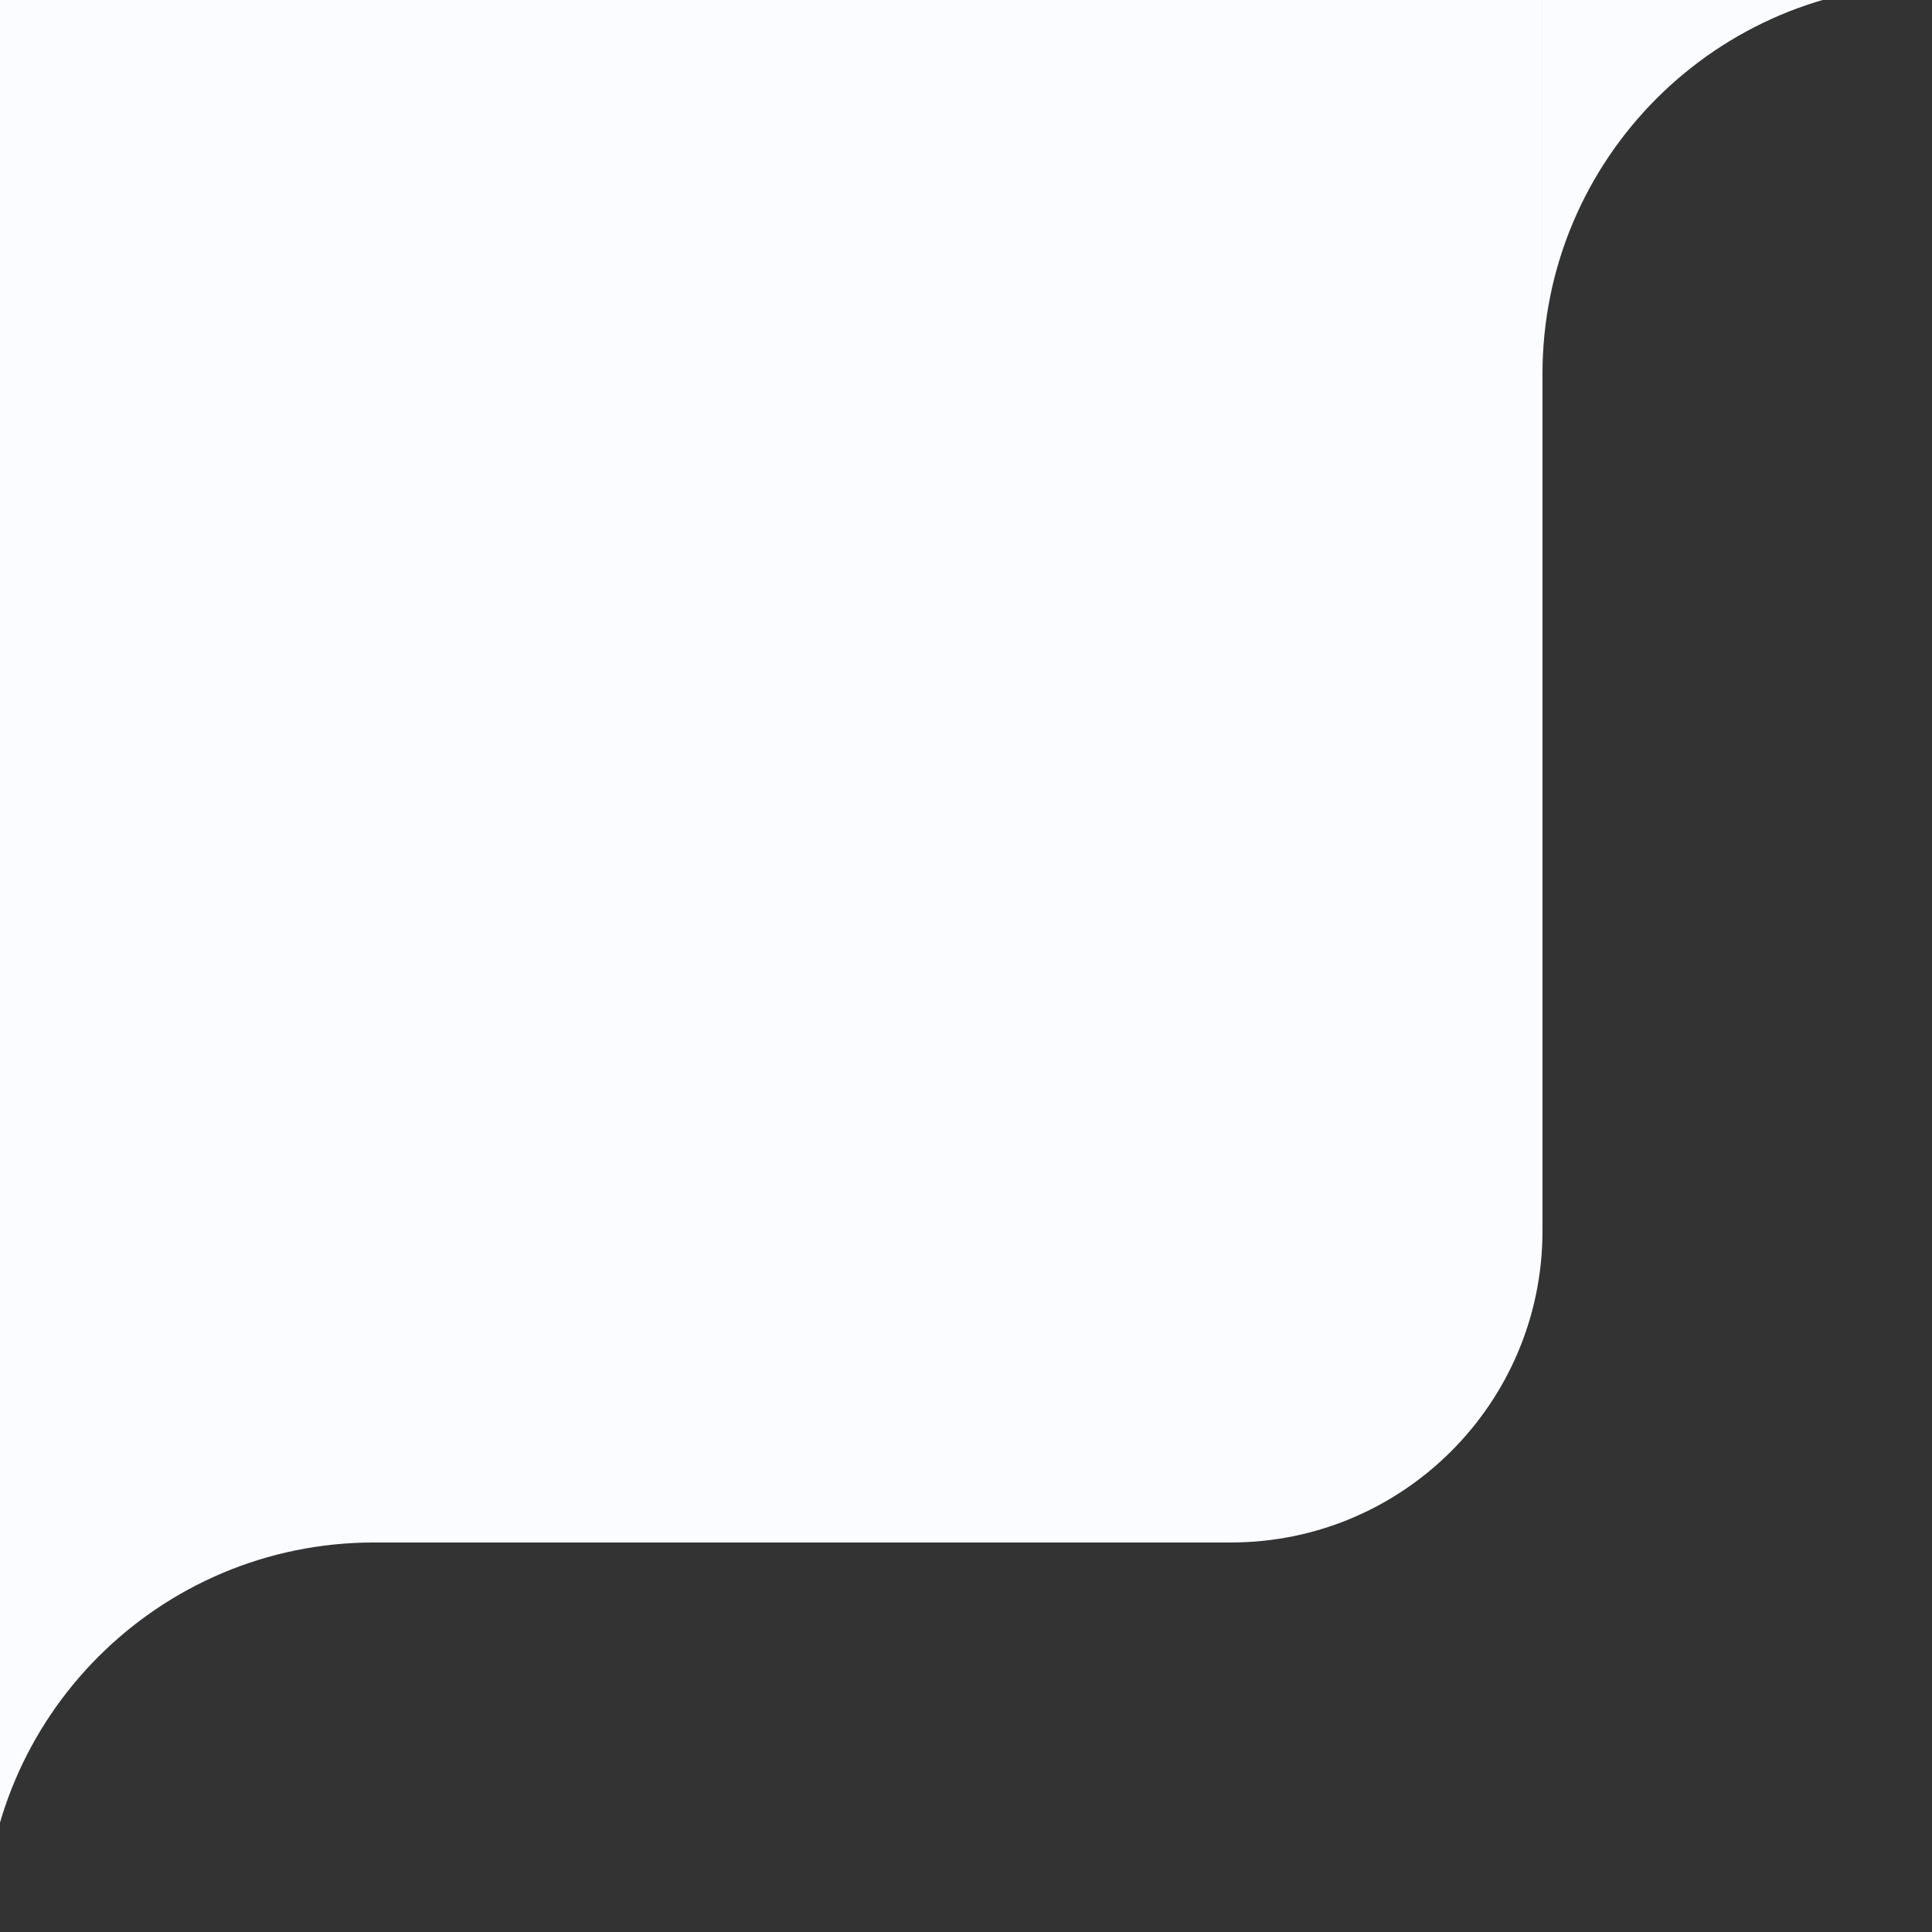 <svg width="124" height="124" viewBox="0 0 124 124" fill="none" xmlns="http://www.w3.org/2000/svg">
<rect x="0" y="0" width="124" height="124" fill="#333333" stroke="none"/>
<path d="M-1 -1H99V79C99 90.046 90.046 99 79 99H-1V-1Z" fill="#FAFCFF"/>
<g clip-path="url(#clip0_2014_10)">
<g clip-path="url(#clip1_2014_10)">
<g clip-path="url(#clip2_2014_10)">
<path d="M99 24V-1H124C110.193 -1 99 10.193 99 24Z" fill="#FAFCFF"/>
</g>
</g>
</g>
<g clip-path="url(#clip3_2014_10)">
<g clip-path="url(#clip4_2014_10)">
<g clip-path="url(#clip5_2014_10)">
<path d="M-1 124V99H24C10.193 99 -1 110.193 -1 124Z" fill="#FAFCFF"/>
</g>
</g>
</g>
<defs>
<clipPath id="clip0_2014_10">
<rect width="25" height="25" fill="white" transform="matrix(0 -1 1 0 99 24)"/>
</clipPath>
<clipPath id="clip1_2014_10">
<rect width="25" height="25" fill="white" transform="matrix(0 -1 1 0 99 24)"/>
</clipPath>
<clipPath id="clip2_2014_10">
<rect width="25" height="25" fill="white" transform="matrix(0 -1 1 0 99 24)"/>
</clipPath>
<clipPath id="clip3_2014_10">
<rect width="25" height="25" fill="white" transform="matrix(0 -1 1 0 -1 124)"/>
</clipPath>
<clipPath id="clip4_2014_10">
<rect width="25" height="25" fill="white" transform="matrix(0 -1 1 0 -1 124)"/>
</clipPath>
<clipPath id="clip5_2014_10">
<rect width="25" height="25" fill="white" transform="matrix(0 -1 1 0 -1 124)"/>
</clipPath>
</defs>
</svg>
